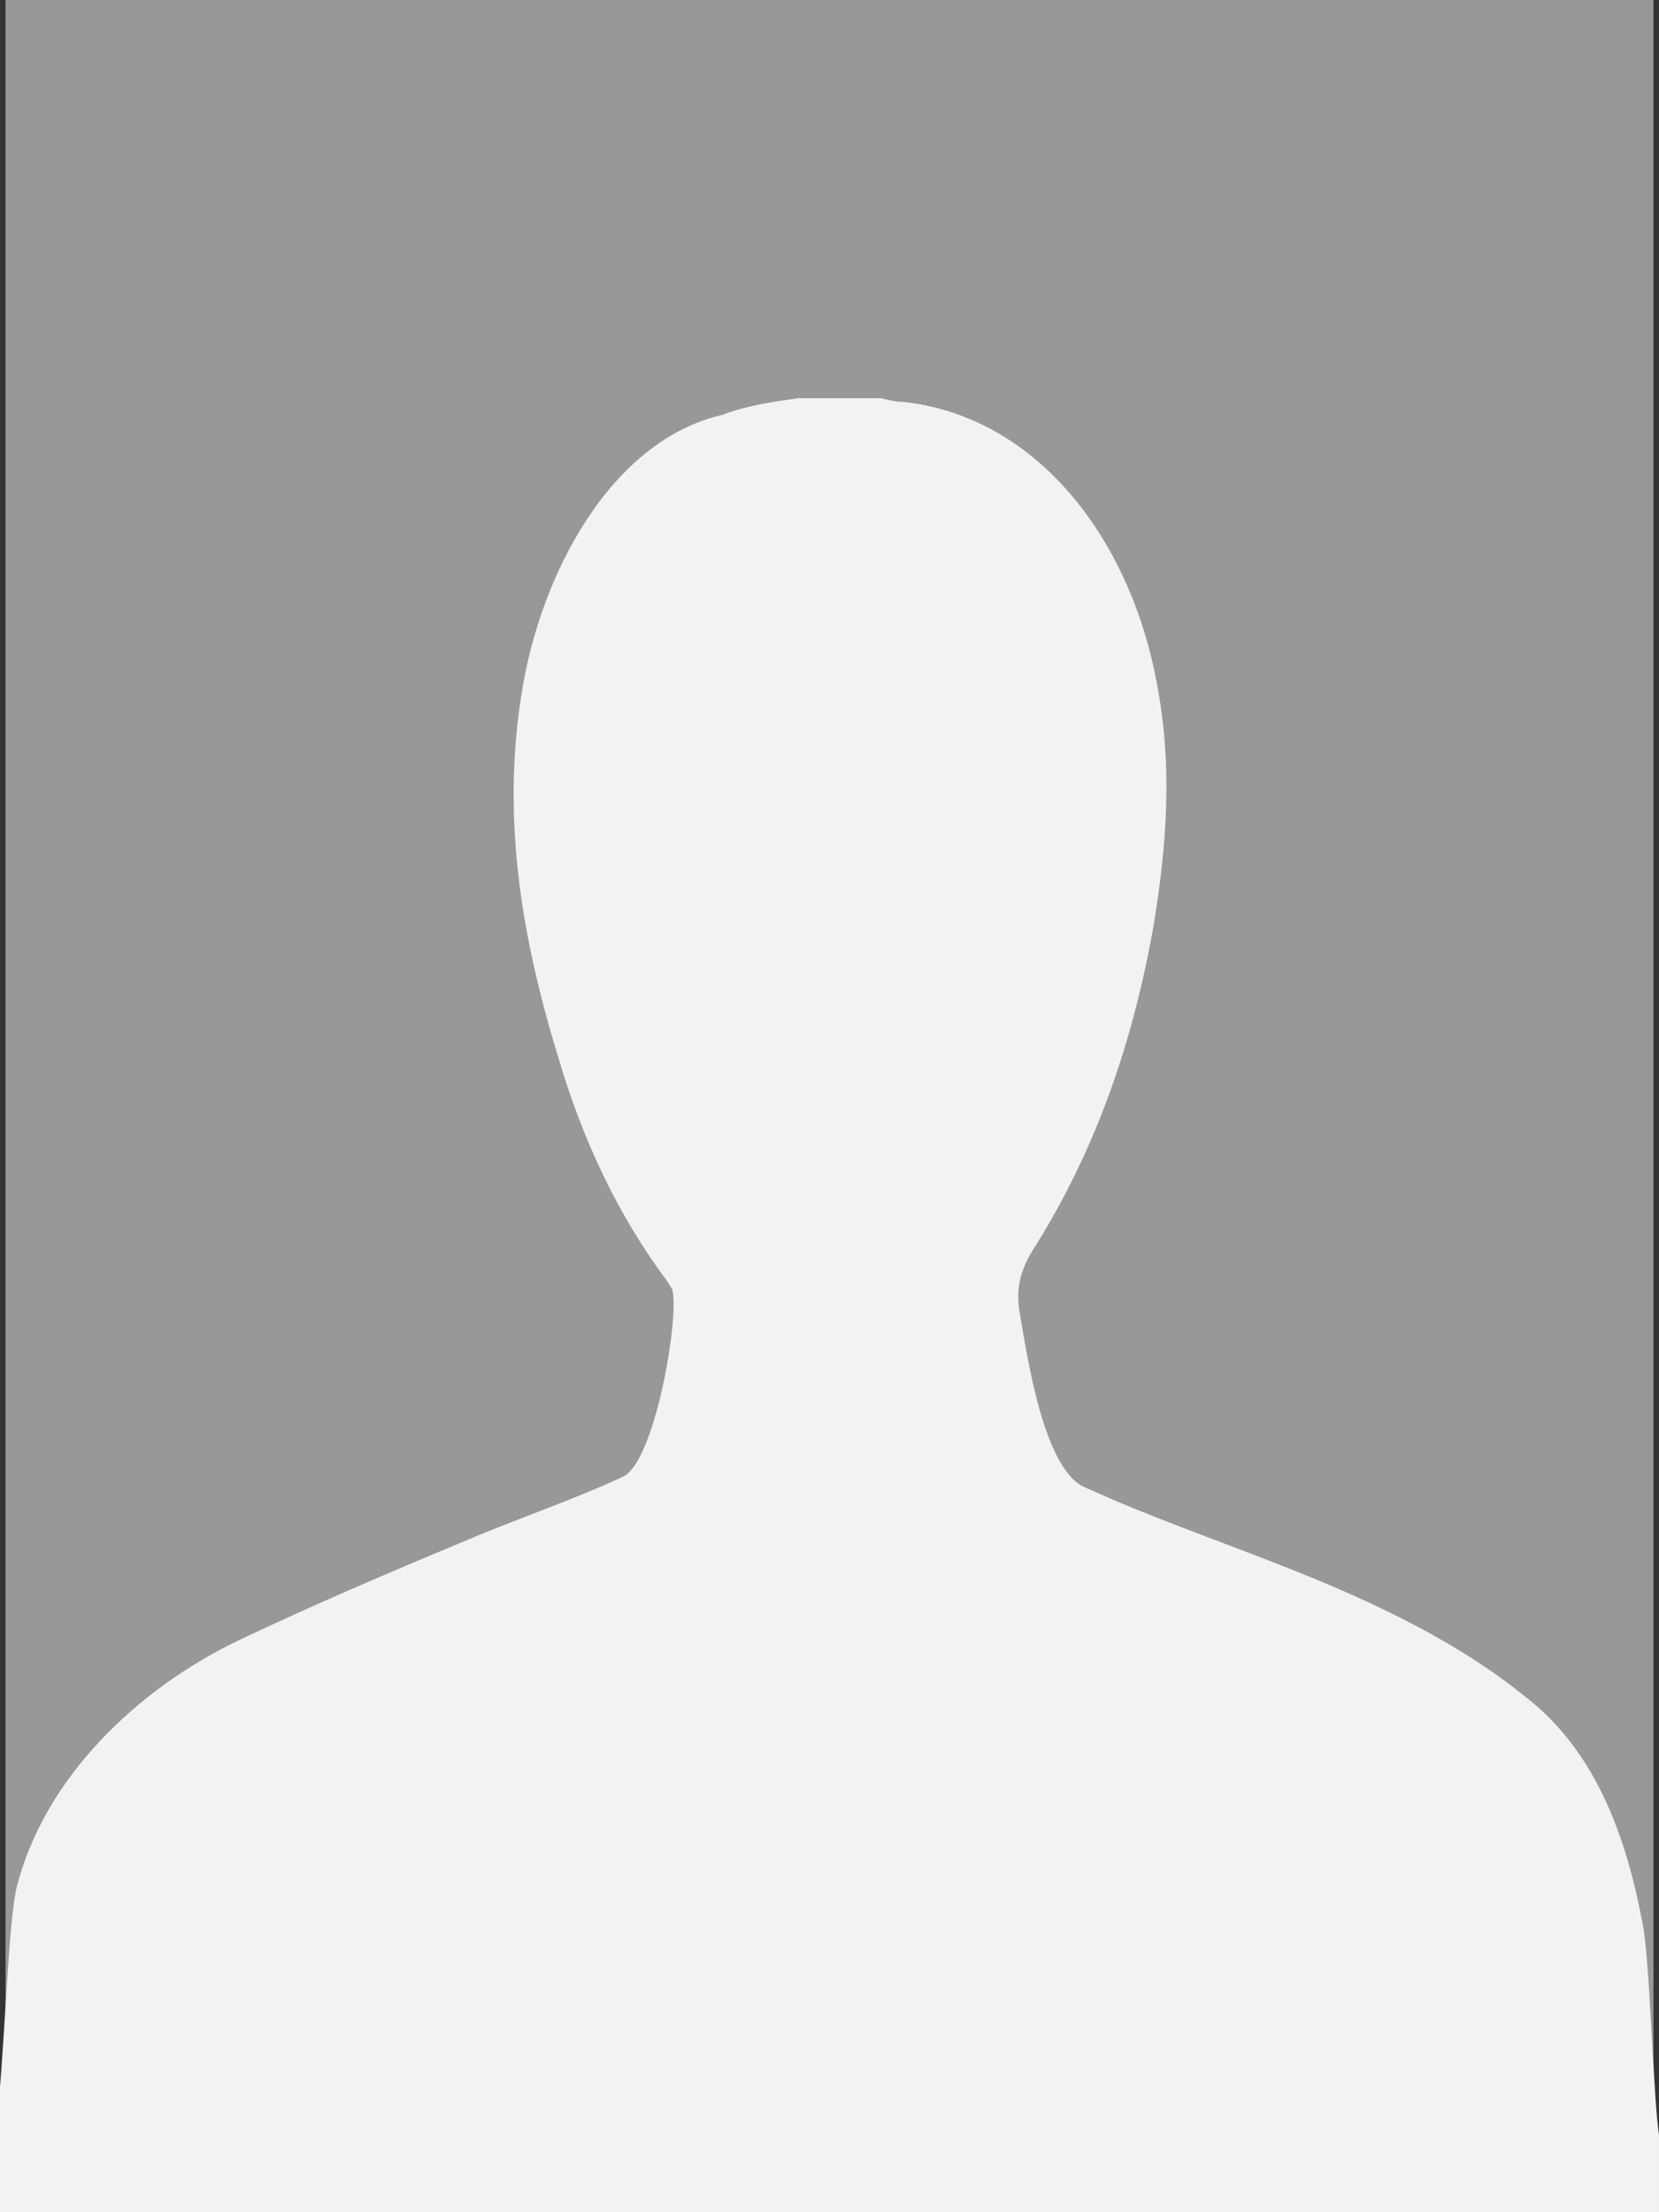 <?xml version="1.0" encoding="utf-8"?>
<!-- Generator: Adobe Illustrator 20.0.0, SVG Export Plug-In . SVG Version: 6.00 Build 0)  -->
<svg version="1.1" id="Layer_1" xmlns="http://www.w3.org/2000/svg" xmlns:xlink="http://www.w3.org/1999/xlink" x="0px" y="0px"
	 viewBox="0 0 90 120" style="enable-background:new 0 0 90 120;" xml:space="preserve">
<rect x="0" y="0" width="90" height="120" fill="#333333" stroke="none"/>
<style type="text/css">
	.st0{fill:#989898;}
	.st1{fill:#F2F2F2;}
</style>
<rect x="0.3" class="st0" width="89.4" height="120"/>
<g>
	<path class="st1" d="M43.3,21.6c1.5,0,3,0,4.5,0c0.4,0.1,0.8,0.2,1.2,0.2c7.3,0.8,12.4,7.5,13.8,15.5c0.8,4.3,0.5,8.5-0.2,12.8
		c-1.1,6.3-3.1,12.2-6.5,17.6c-0.7,1.1-1,2.1-0.8,3.4c0.4,2.3,1.3,8.7,3.6,9.6c0.9,0.4,1.8,0.8,2.8,1.2c4.2,1.7,8.4,3.1,12.5,5
		c3,1.4,5.9,3,8.5,5.1c3.8,2.9,5.5,7.5,6.4,12.3c0.4,1.8,0.6,9.7,0.9,11.5c0,1.5,0,3,0,4.4c-0.4,0-0.8-0.1-1.2-0.1
		c-28.7,0-59.3,0-88,0c-0.4,0-0.8,0-1.2,0.1c0-1.5,0-3,0-4.4c0.1-0.3,0.2-0.6,0.2-0.9c0.4-2.2,0.6-10.4,1.1-12.5
		c1.5-6,6.6-10.8,12-13.4c4-1.9,8.2-3.7,12.3-5.4c2.8-1.2,5.8-2.2,8.6-3.5c1.7-0.8,3-8.3,2.7-10c0-0.2-0.2-0.4-0.3-0.6
		c-2.7-3.6-4.6-7.7-5.9-12.1c-2-6.5-3.1-13-2-19.8c1-6.4,4.8-13.7,10.9-15.1C40.5,22,41.9,21.8,43.3,21.6z"/>
</g>
</svg>
